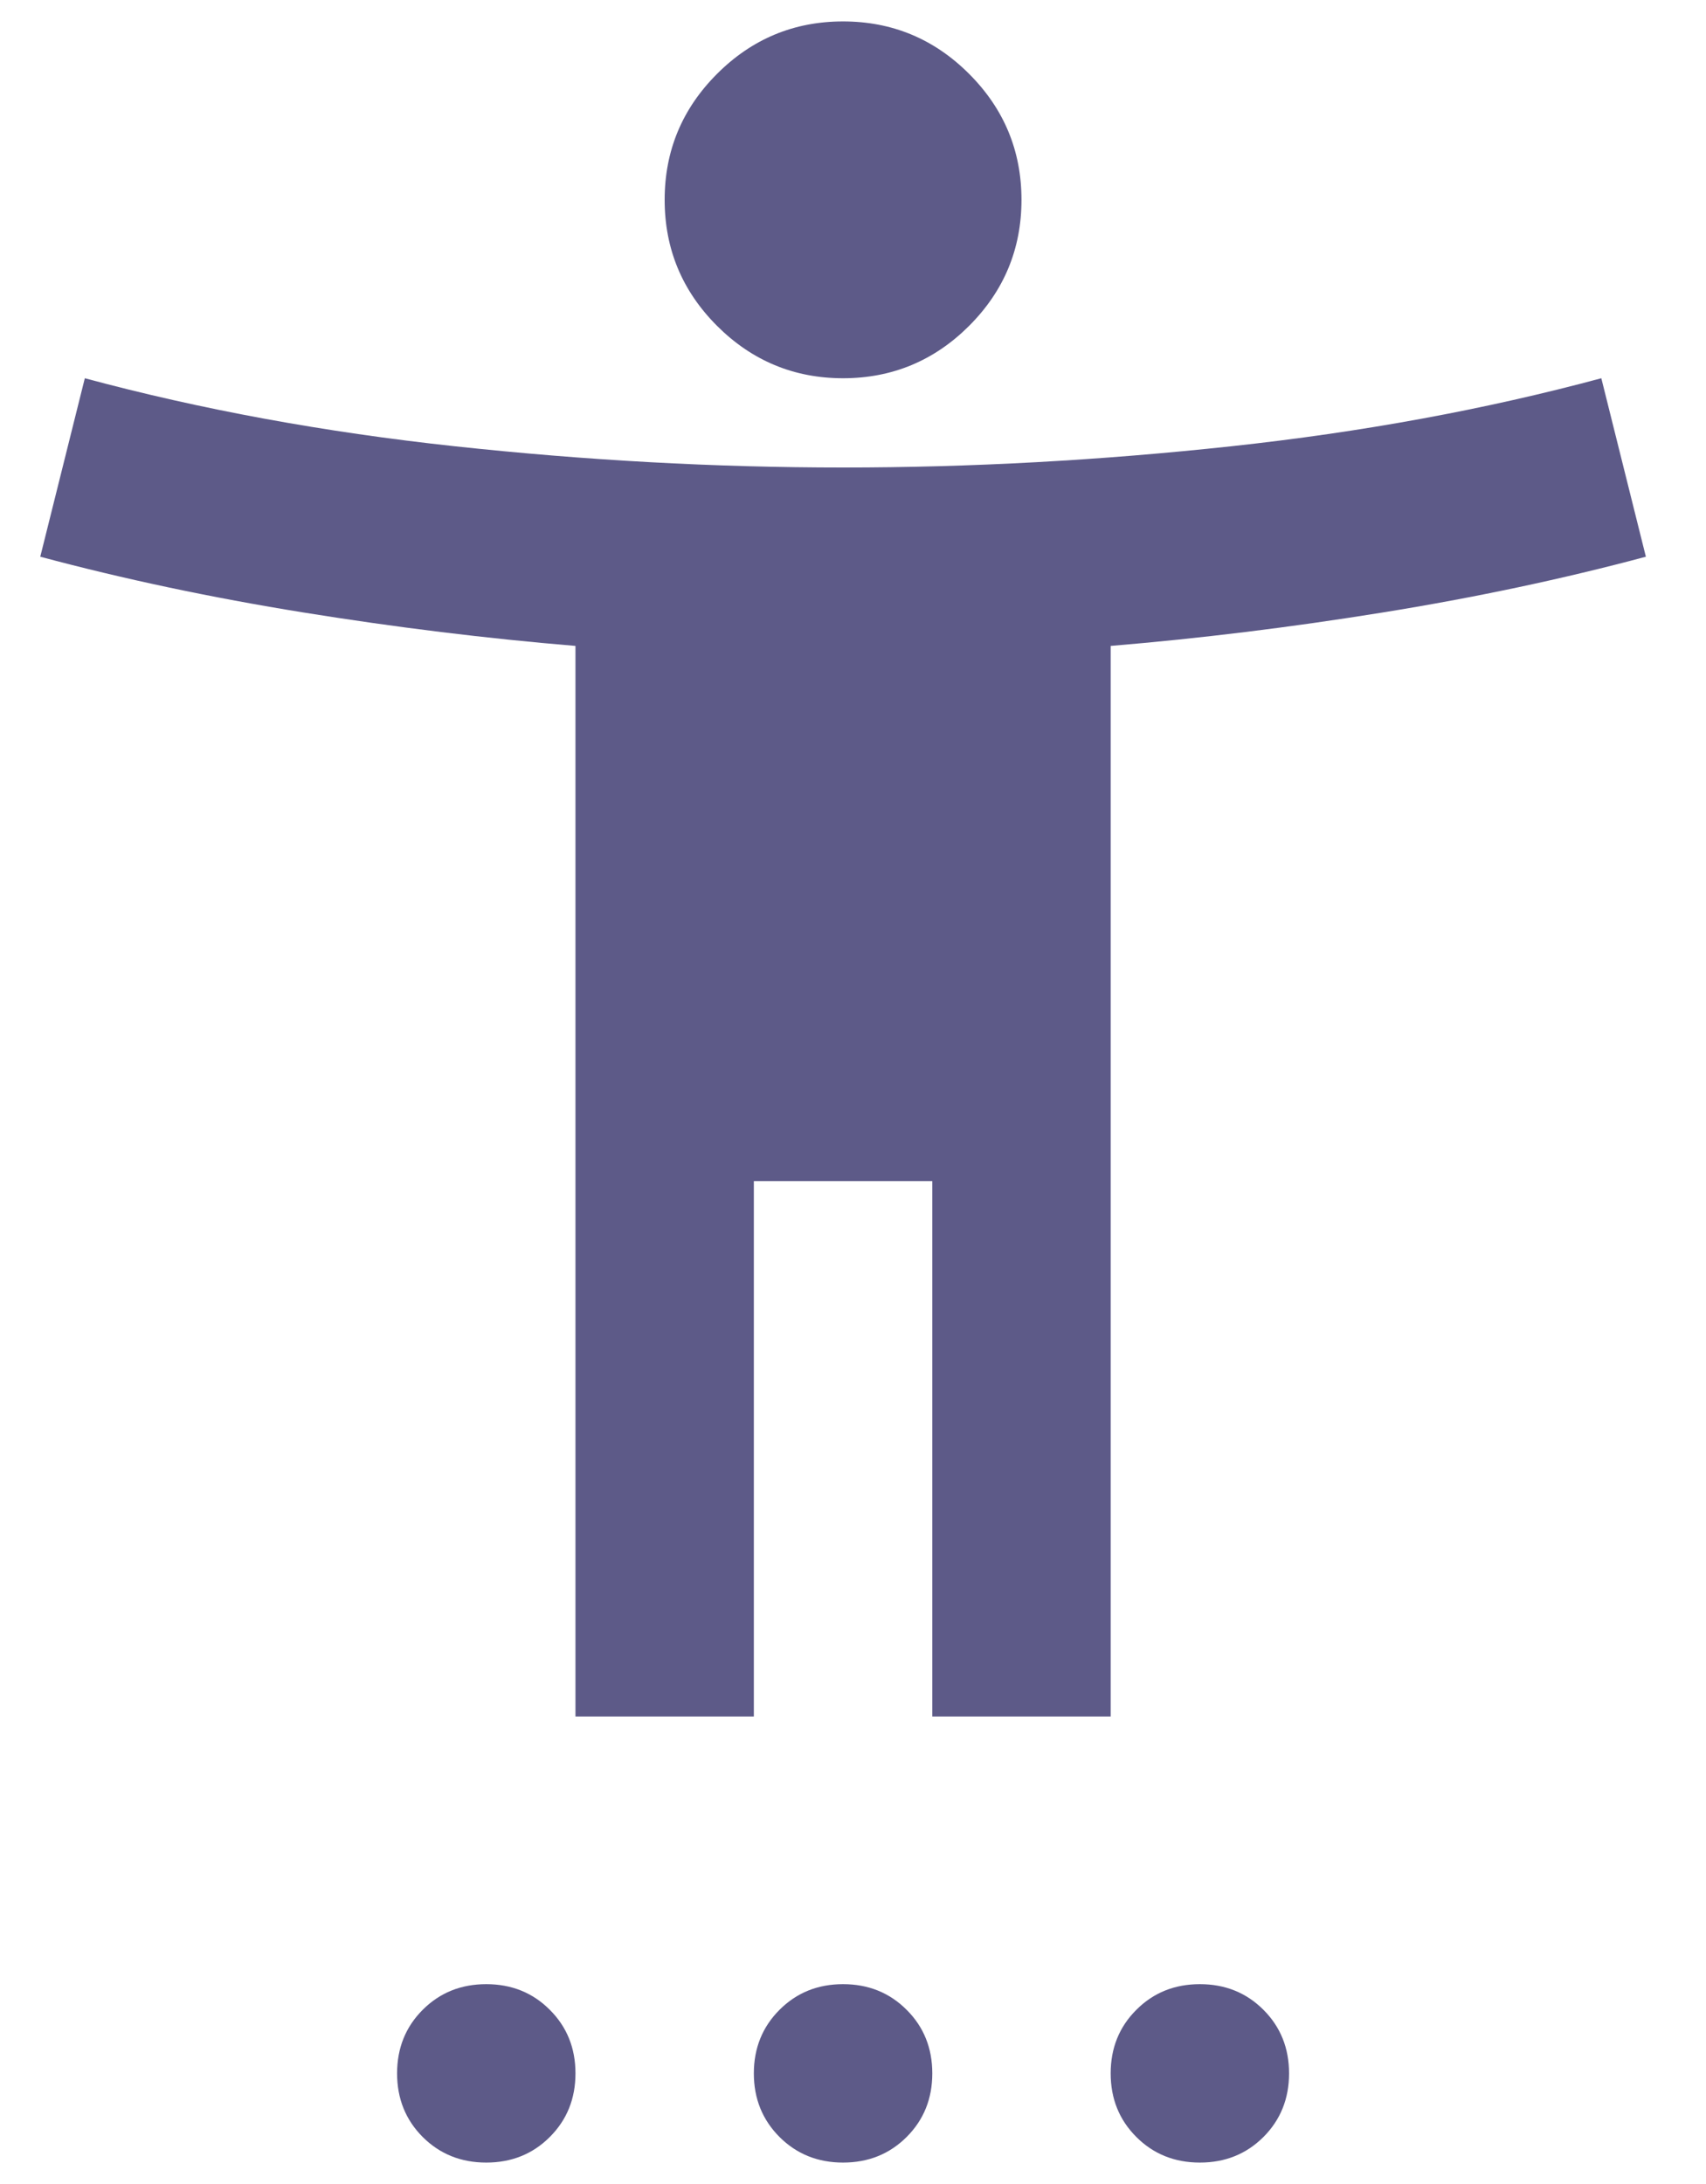 <svg width="25" height="32" viewBox="0 0 25 32" fill="none" xmlns="http://www.w3.org/2000/svg">
<path d="M12.354 5.542C11.636 5.542 11.02 5.286 10.508 4.775C9.996 4.263 9.74 3.647 9.74 2.928C9.74 2.209 9.996 1.594 10.508 1.082C11.02 0.57 11.636 0.314 12.354 0.314C13.073 0.314 13.689 0.57 14.201 1.082C14.713 1.594 14.969 2.209 14.969 2.928C14.969 3.647 14.713 4.263 14.201 4.775C13.689 5.286 13.073 5.542 12.354 5.542ZM8.433 25.15V9.464C7.126 9.355 5.797 9.192 4.446 8.974C3.095 8.756 1.81 8.484 0.59 8.157L1.243 5.542C2.943 6 4.751 6.332 6.668 6.539C8.585 6.746 10.481 6.85 12.354 6.85C14.228 6.85 16.124 6.746 18.041 6.539C19.958 6.332 21.766 6 23.466 5.542L24.119 8.157C22.899 8.484 21.614 8.756 20.263 8.974C18.912 9.192 17.583 9.355 16.276 9.464V25.15H13.662V17.307H11.047V25.15H8.433ZM7.126 31.686C6.755 31.686 6.445 31.561 6.194 31.311C5.944 31.06 5.819 30.75 5.819 30.379C5.819 30.009 5.944 29.698 6.194 29.448C6.445 29.197 6.755 29.072 7.126 29.072C7.496 29.072 7.807 29.197 8.057 29.448C8.308 29.698 8.433 30.009 8.433 30.379C8.433 30.75 8.308 31.06 8.057 31.311C7.807 31.561 7.496 31.686 7.126 31.686ZM12.354 31.686C11.984 31.686 11.674 31.561 11.423 31.311C11.173 31.06 11.047 30.75 11.047 30.379C11.047 30.009 11.173 29.698 11.423 29.448C11.674 29.197 11.984 29.072 12.354 29.072C12.725 29.072 13.035 29.197 13.286 29.448C13.537 29.698 13.662 30.009 13.662 30.379C13.662 30.75 13.537 31.06 13.286 31.311C13.035 31.561 12.725 31.686 12.354 31.686ZM17.583 31.686C17.213 31.686 16.902 31.561 16.652 31.311C16.401 31.06 16.276 30.75 16.276 30.379C16.276 30.009 16.401 29.698 16.652 29.448C16.902 29.197 17.213 29.072 17.583 29.072C17.954 29.072 18.264 29.197 18.515 29.448C18.765 29.698 18.89 30.009 18.89 30.379C18.89 30.75 18.765 31.06 18.515 31.311C18.264 31.561 17.954 31.686 17.583 31.686Z" fill="#5D5A88"/>
</svg>
